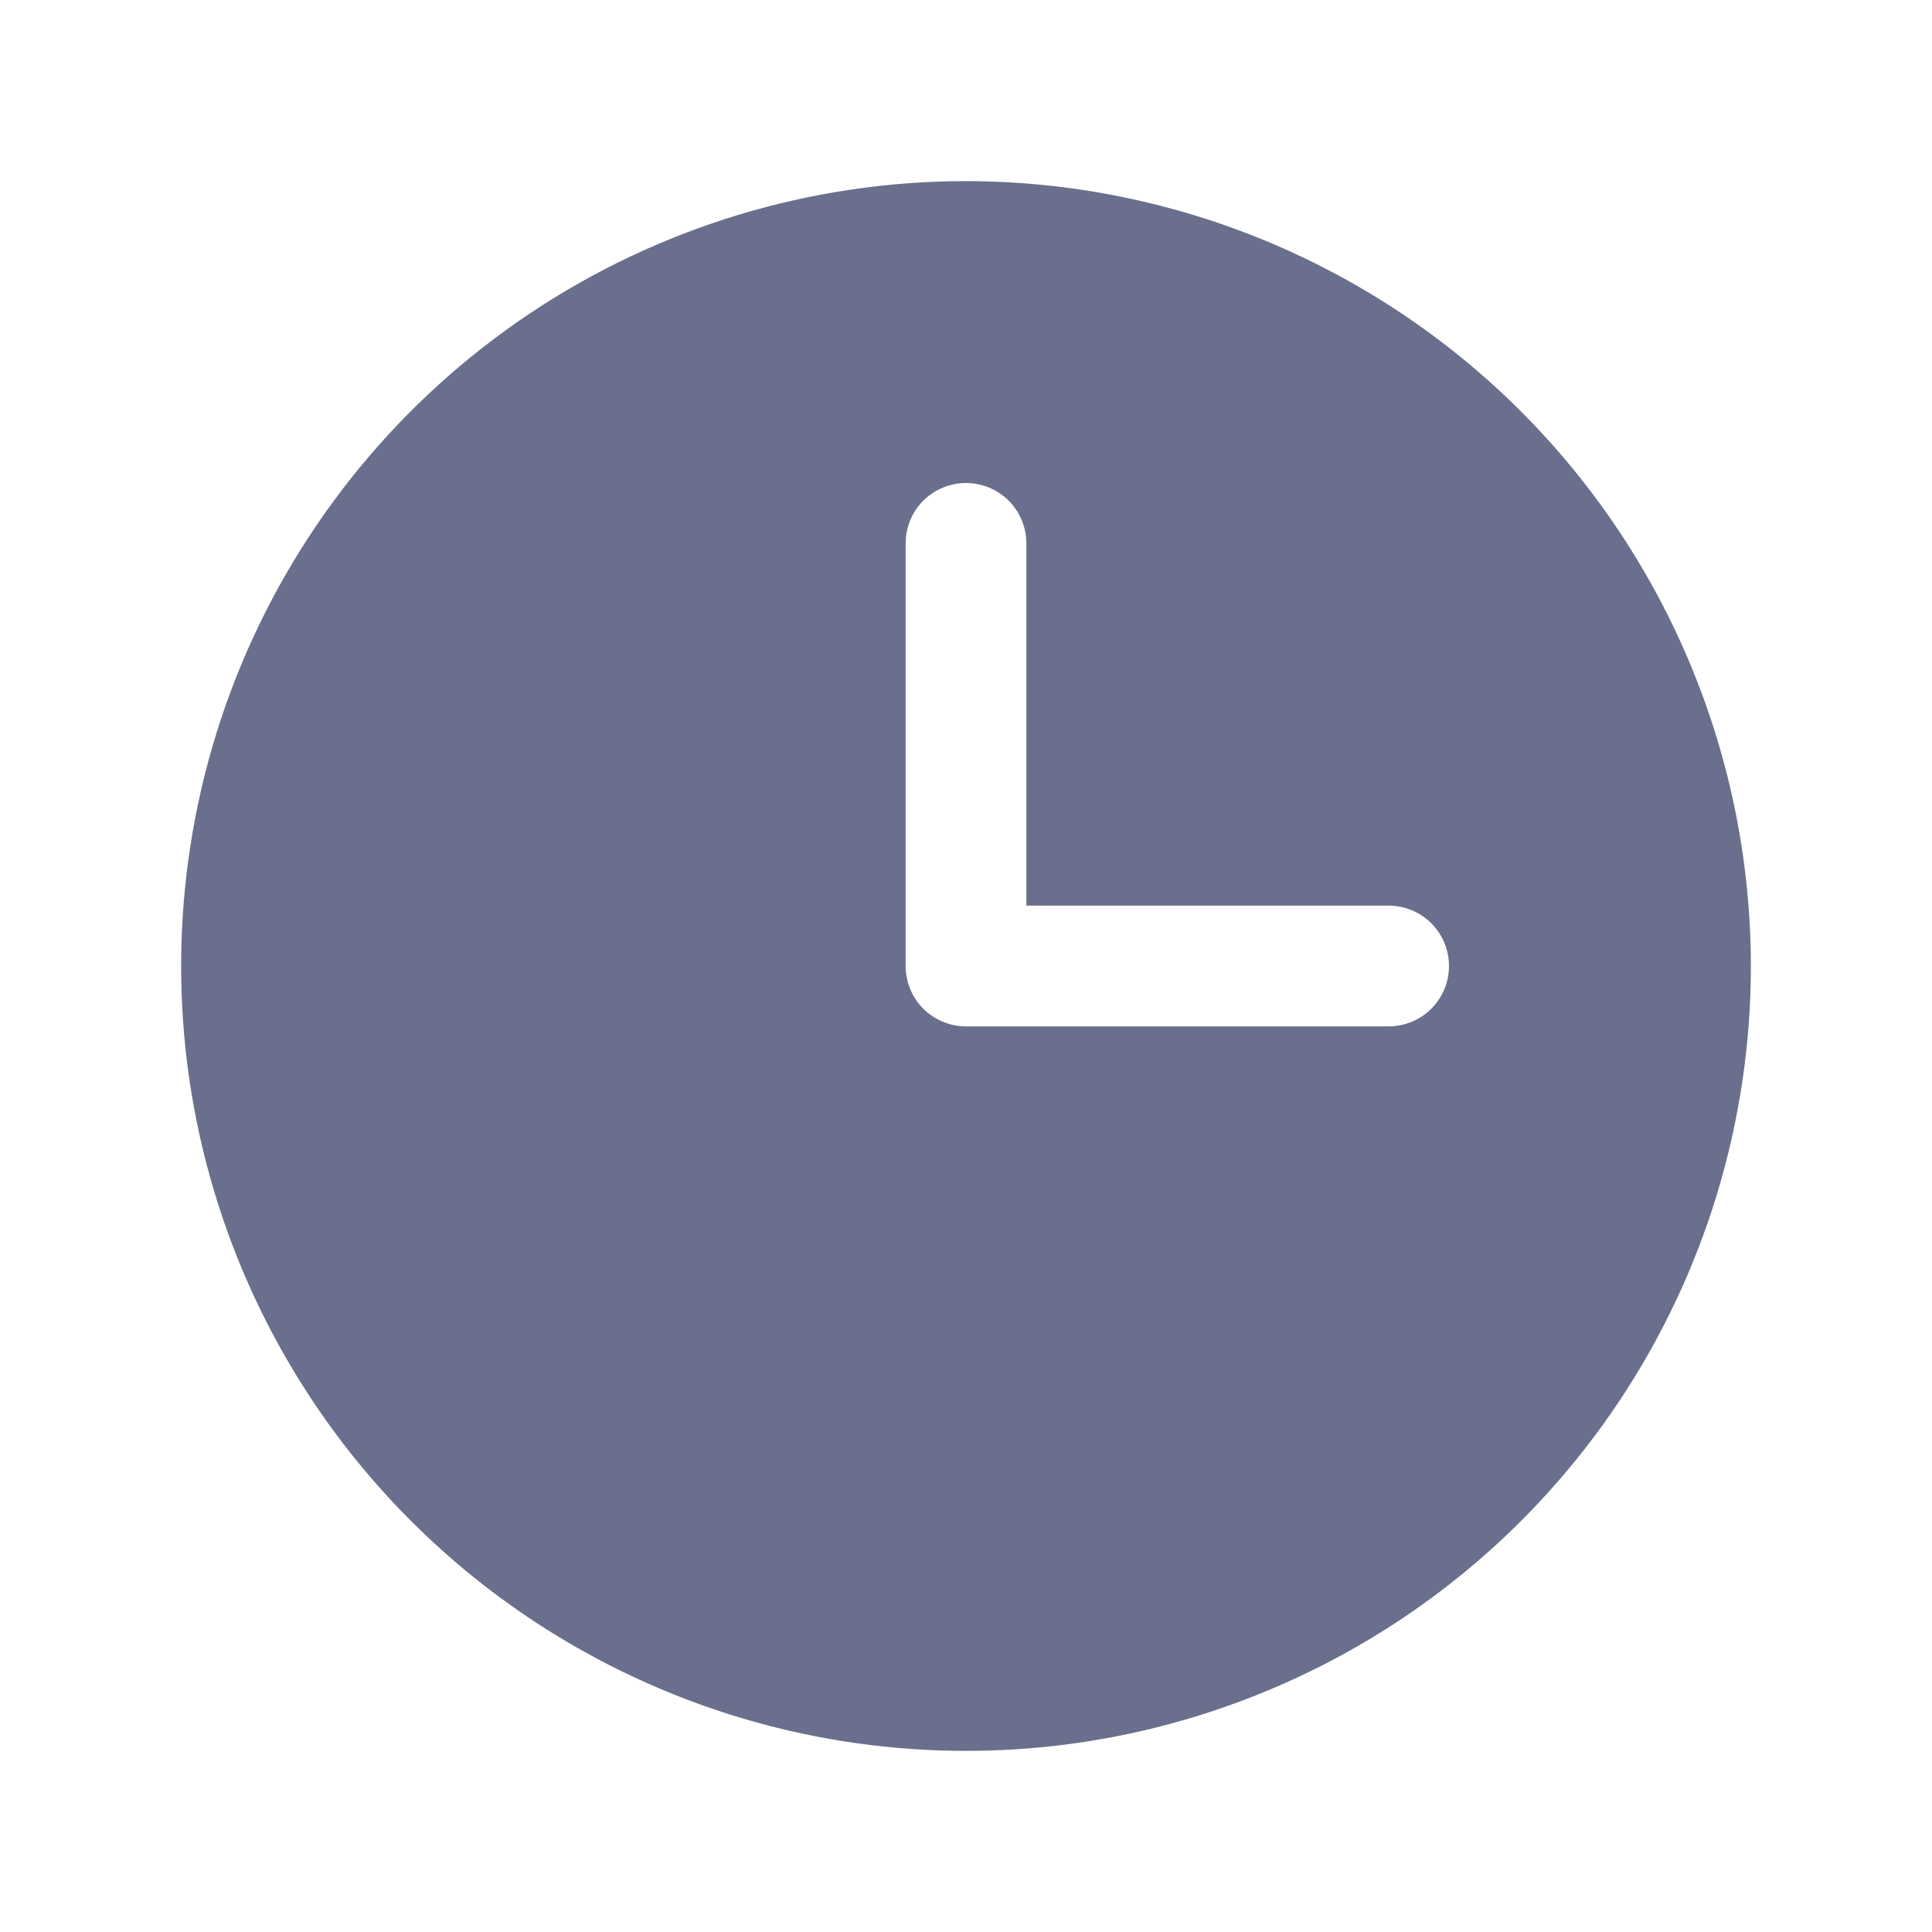 <svg width="20" height="20" viewBox="0 0 20 20" fill="none" xmlns="http://www.w3.org/2000/svg">
<path d="M10 1.875C8.393 1.875 6.822 2.352 5.486 3.244C4.15 4.137 3.108 5.406 2.493 6.891C1.879 8.375 1.718 10.009 2.031 11.585C2.345 13.161 3.118 14.609 4.255 15.745C5.391 16.881 6.839 17.655 8.415 17.969C9.991 18.282 11.625 18.122 13.109 17.506C14.594 16.892 15.863 15.85 16.756 14.514C17.648 13.178 18.125 11.607 18.125 10C18.123 7.846 17.266 5.781 15.743 4.257C14.22 2.734 12.154 1.877 10 1.875ZM14.375 10.625H10C9.834 10.625 9.675 10.559 9.558 10.442C9.441 10.325 9.375 10.166 9.375 10V5.625C9.375 5.459 9.441 5.3 9.558 5.183C9.675 5.066 9.834 5 10 5C10.166 5 10.325 5.066 10.442 5.183C10.559 5.3 10.625 5.459 10.625 5.625V9.375H14.375C14.541 9.375 14.7 9.441 14.817 9.558C14.934 9.675 15 9.834 15 10C15 10.166 14.934 10.325 14.817 10.442C14.7 10.559 14.541 10.625 14.375 10.625Z" fill="#696F8C"/>
</svg>
